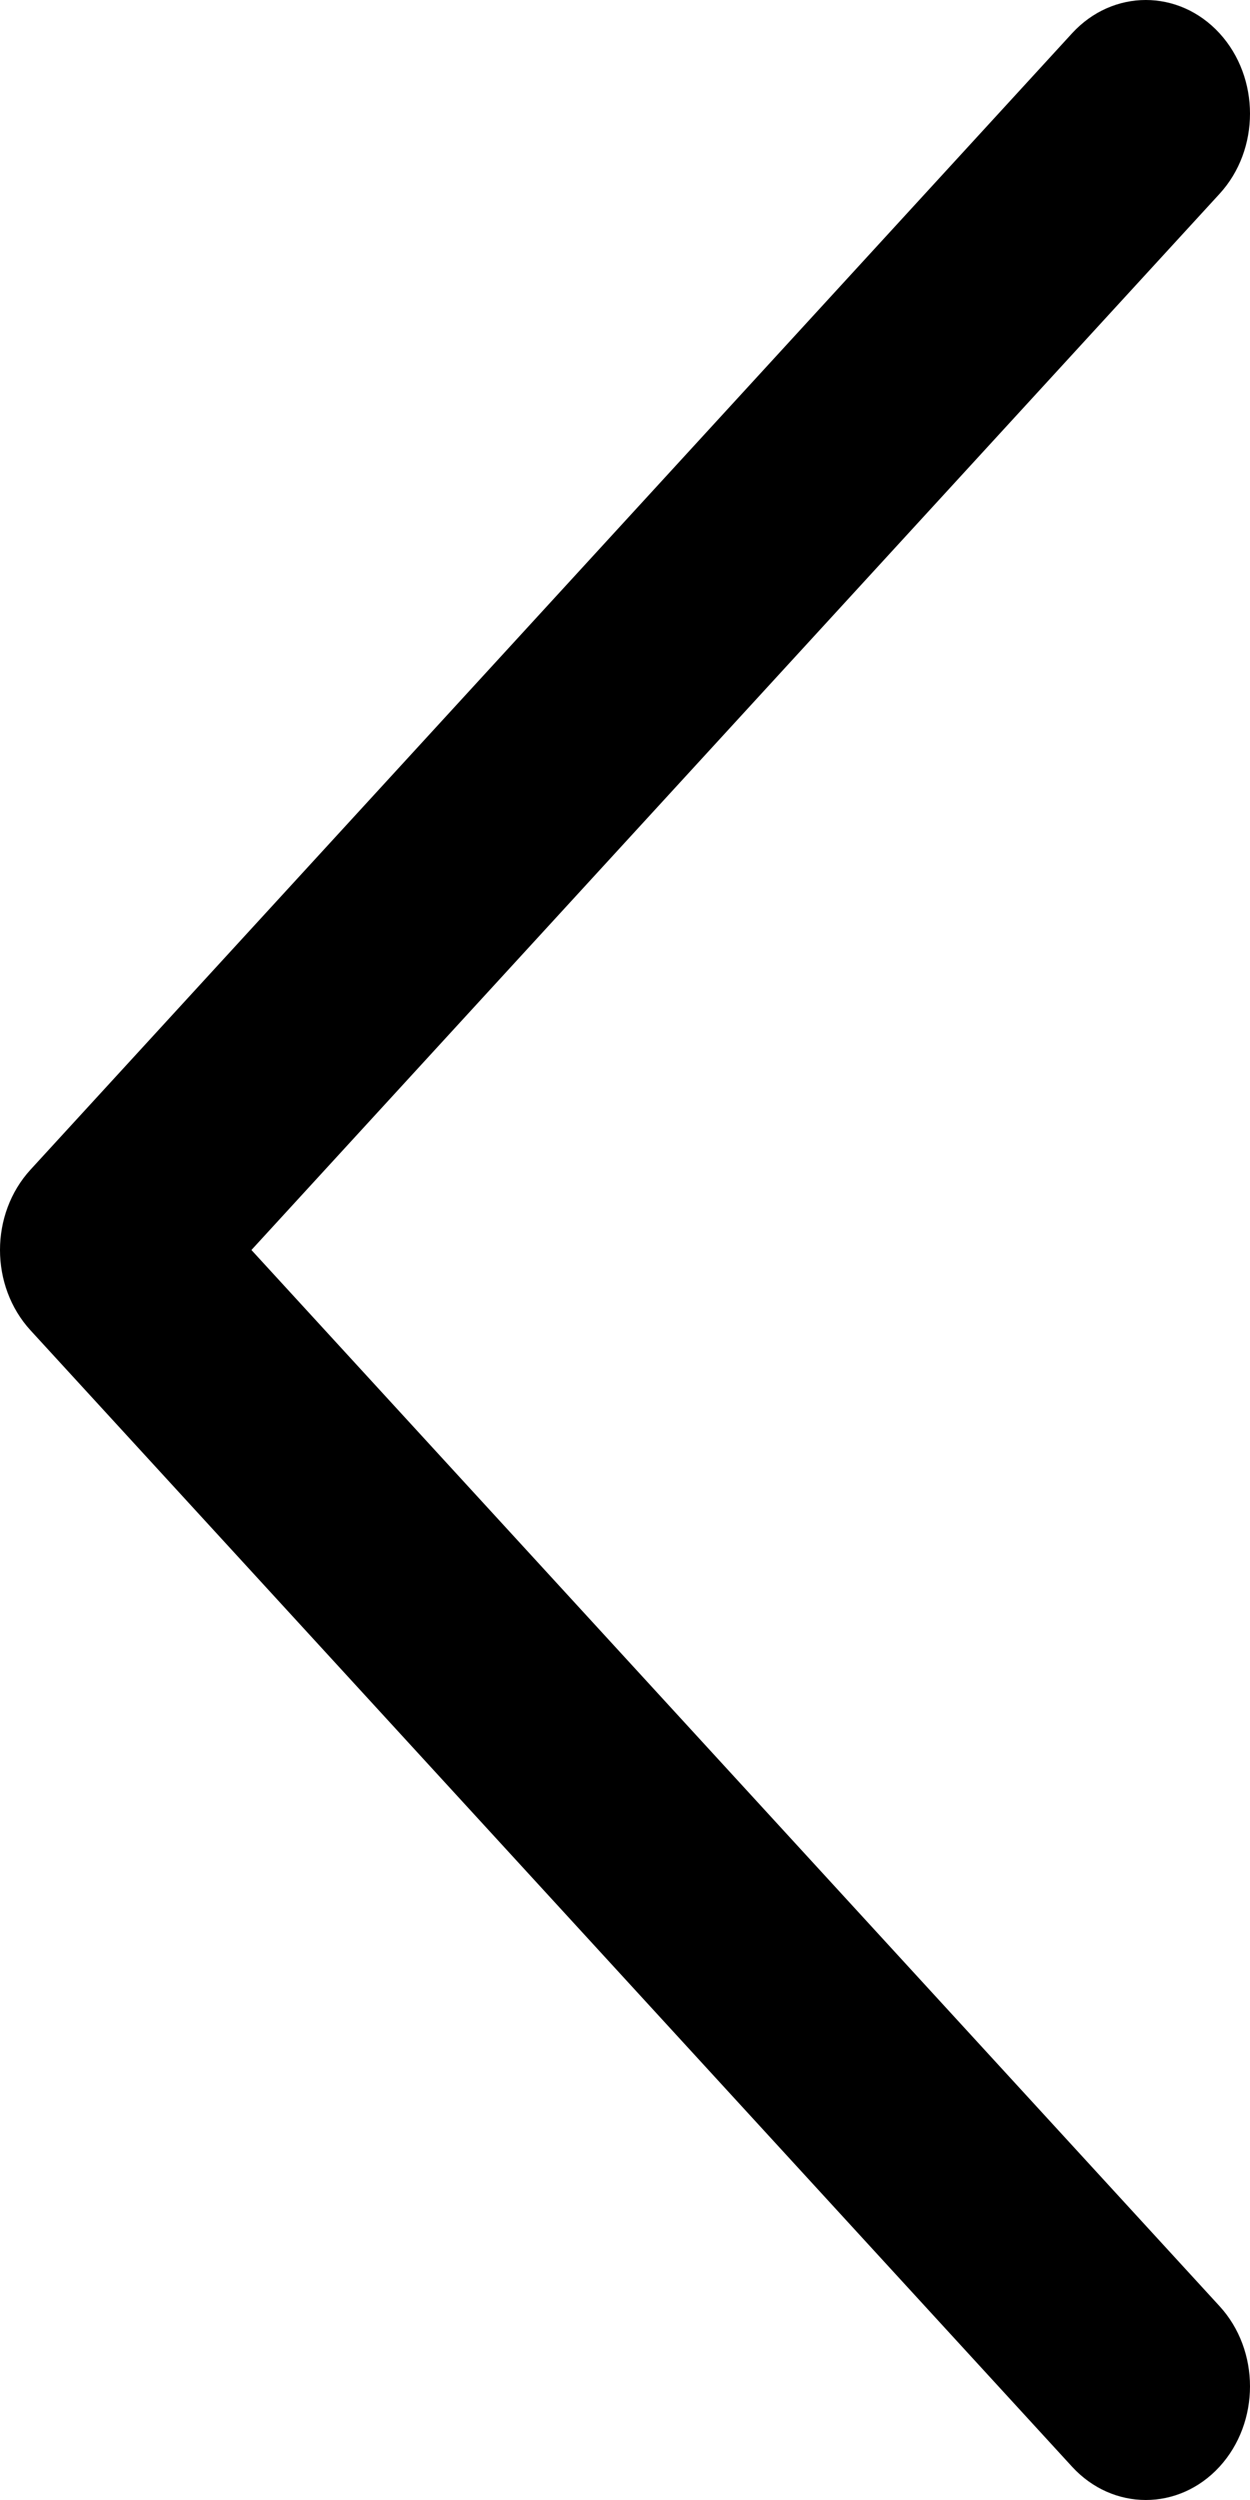 <svg width="7" height="14" viewBox="0 0 7 14" fill="none" xmlns="http://www.w3.org/2000/svg">
<path fill-rule="evenodd" clip-rule="evenodd" d="M6.829 0.186C7.057 0.435 7.057 0.838 6.829 1.086L1.408 7L6.829 12.914C7.057 13.162 7.057 13.565 6.829 13.814C6.601 14.062 6.232 14.062 6.004 13.814L0.171 7.45C-0.057 7.201 -0.057 6.799 0.171 6.55L6.004 0.186C6.232 -0.062 6.601 -0.062 6.829 0.186Z" fill="black"/>
</svg>
